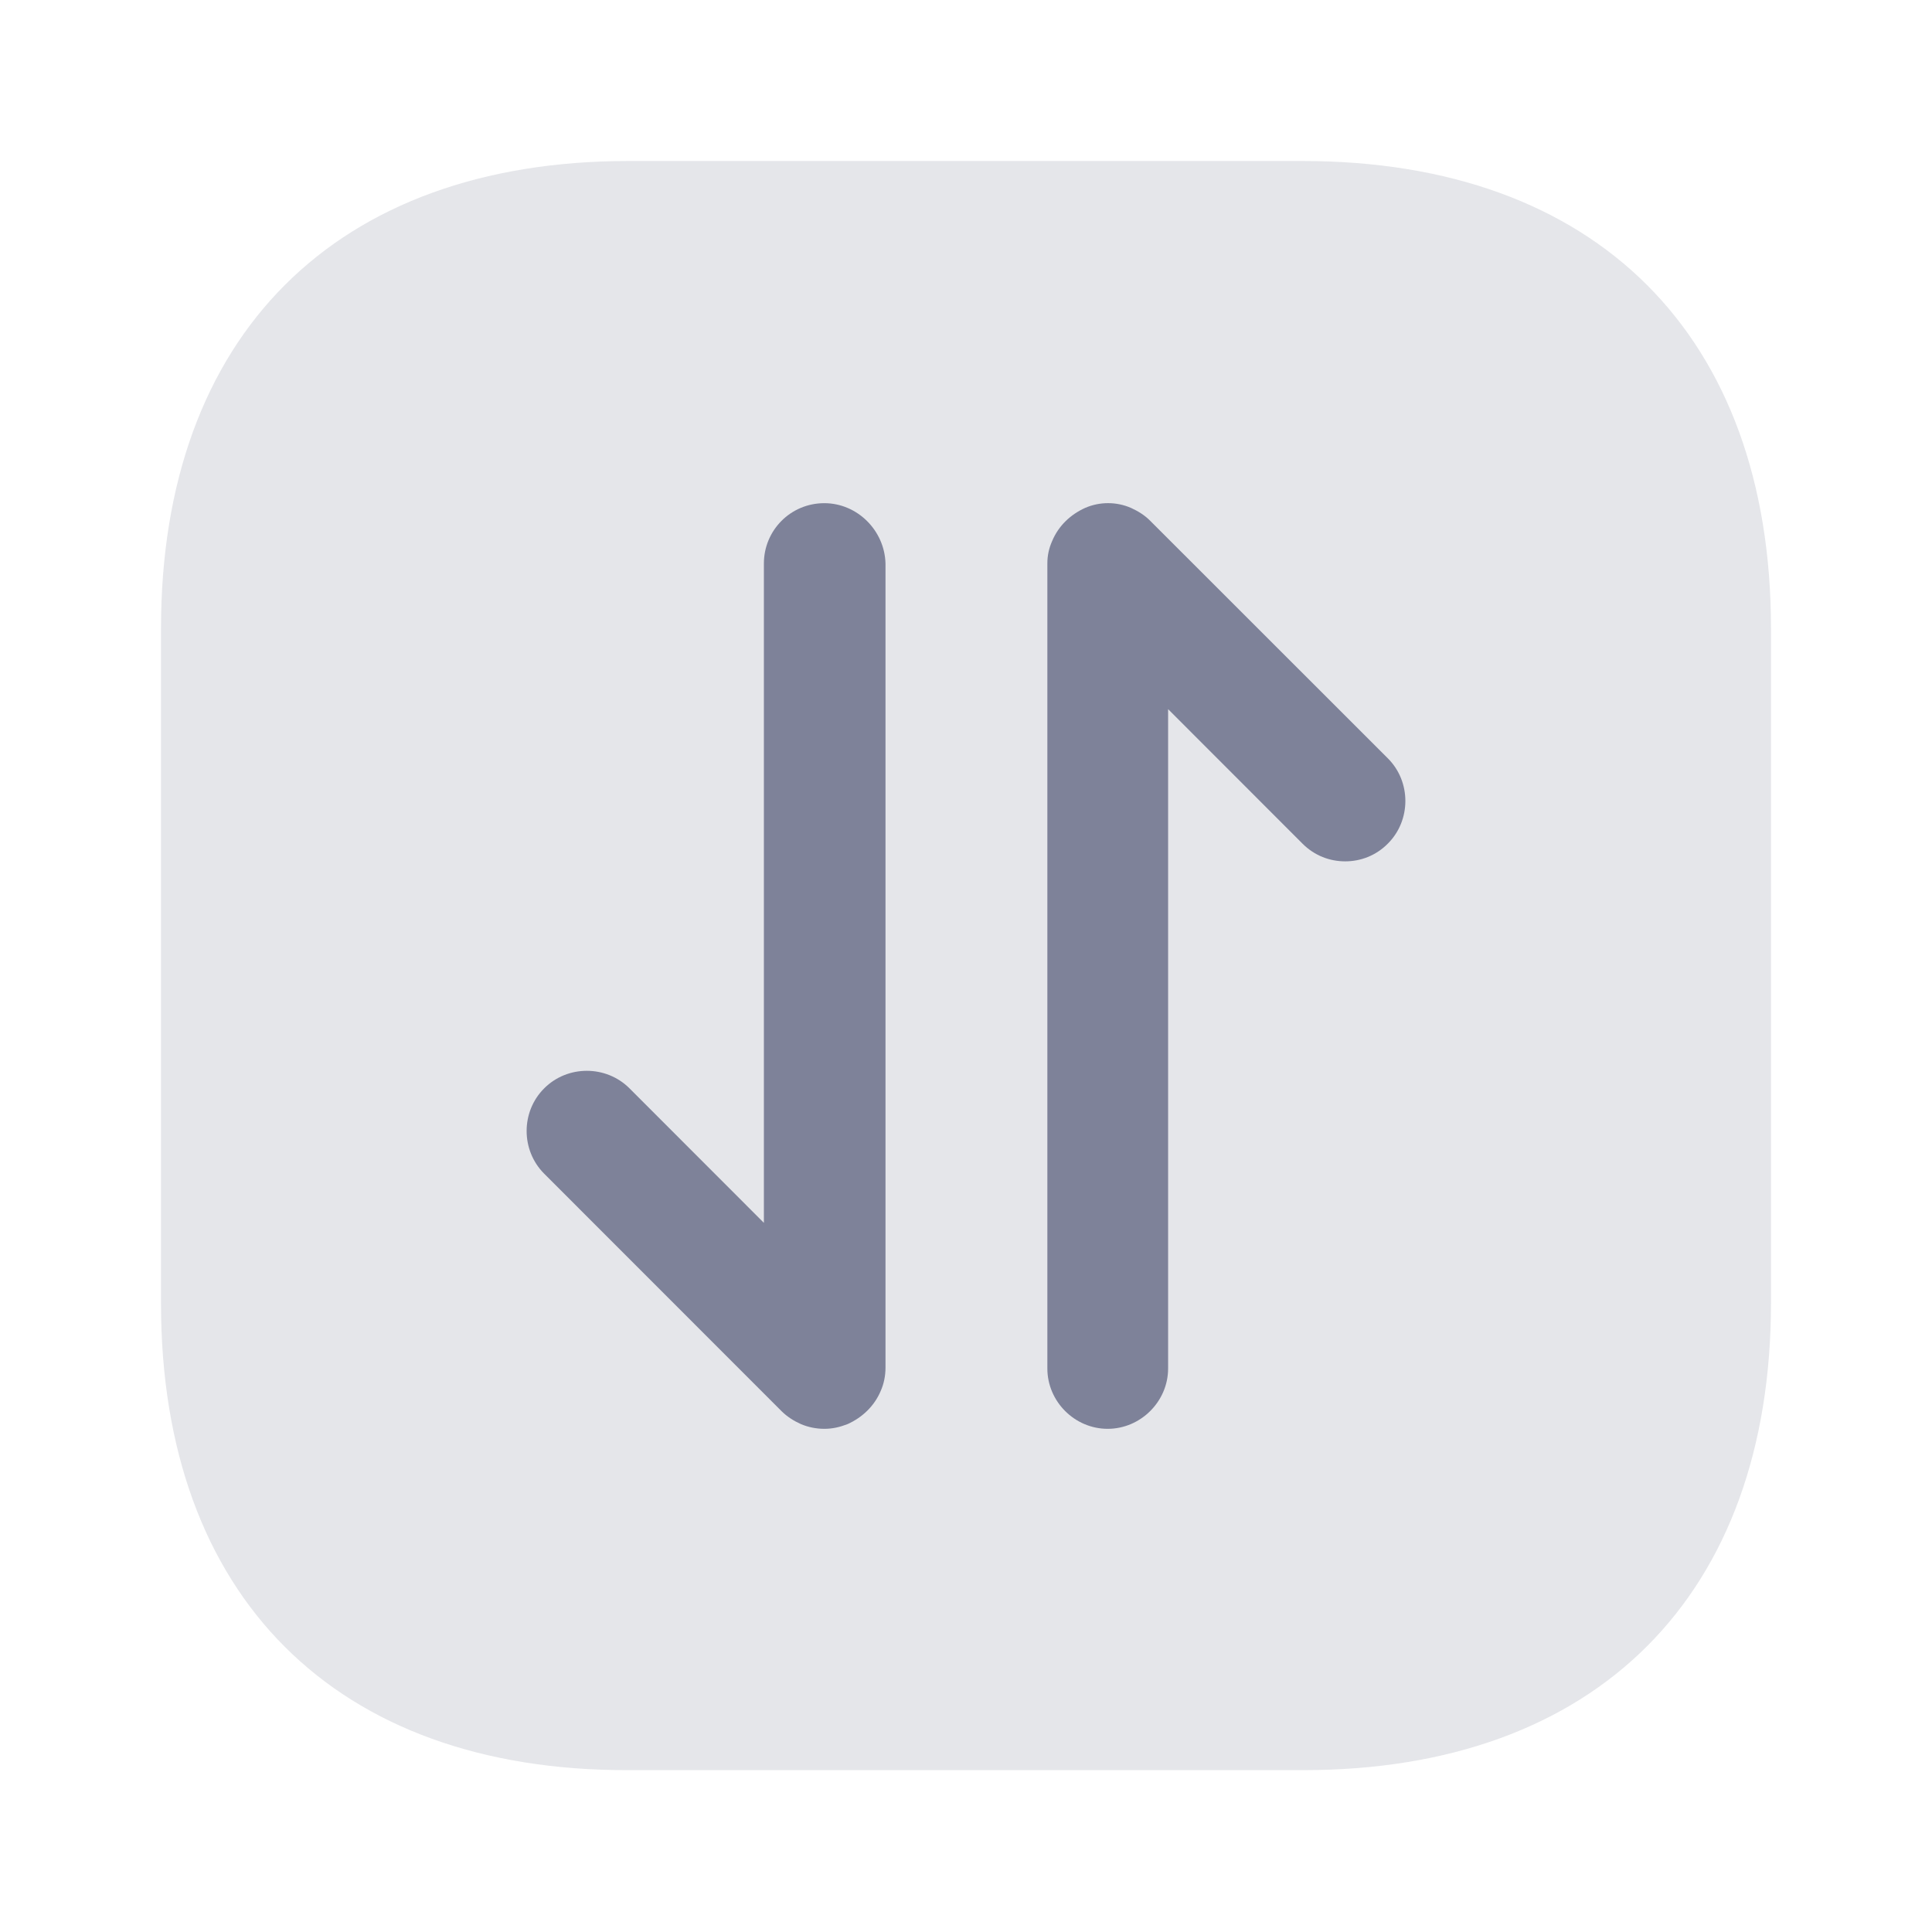 <svg width="18" height="18" viewBox="0 0 18 18" fill="none" xmlns="http://www.w3.org/2000/svg">
<path opacity="0.2" d="M5.857 1.5H12.135C14.873 1.5 16.5 3.127 16.5 5.857V12.135C16.5 14.865 14.873 16.492 12.143 16.492H5.857C3.127 16.5 1.5 14.873 1.5 12.143V5.857C1.5 3.127 3.127 1.5 5.857 1.5Z" fill="#7E8299"/>
<path d="M7.68 4.688C7.365 4.688 7.117 4.942 7.117 5.25V11.393L5.865 10.14C5.647 9.922 5.287 9.922 5.07 10.14C4.852 10.357 4.852 10.717 5.07 10.935L7.282 13.148C7.335 13.2 7.395 13.238 7.462 13.268C7.53 13.297 7.605 13.312 7.68 13.312C7.755 13.312 7.822 13.297 7.897 13.268C8.032 13.207 8.145 13.102 8.205 12.96C8.235 12.893 8.25 12.818 8.25 12.742V5.25C8.242 4.942 7.987 4.688 7.68 4.688Z" fill="#7E8299"/>
<path d="M12.93 7.065L10.717 4.853C10.665 4.8 10.605 4.763 10.537 4.732C10.402 4.673 10.245 4.673 10.11 4.732C9.975 4.793 9.863 4.897 9.803 5.04C9.773 5.107 9.758 5.175 9.758 5.25V12.75C9.758 13.057 10.012 13.312 10.32 13.312C10.627 13.312 10.883 13.057 10.883 12.75V6.607L12.135 7.86C12.248 7.973 12.39 8.025 12.533 8.025C12.675 8.025 12.818 7.973 12.93 7.86C13.148 7.643 13.148 7.282 12.93 7.065Z" fill="#7E8299"/>
</svg>
